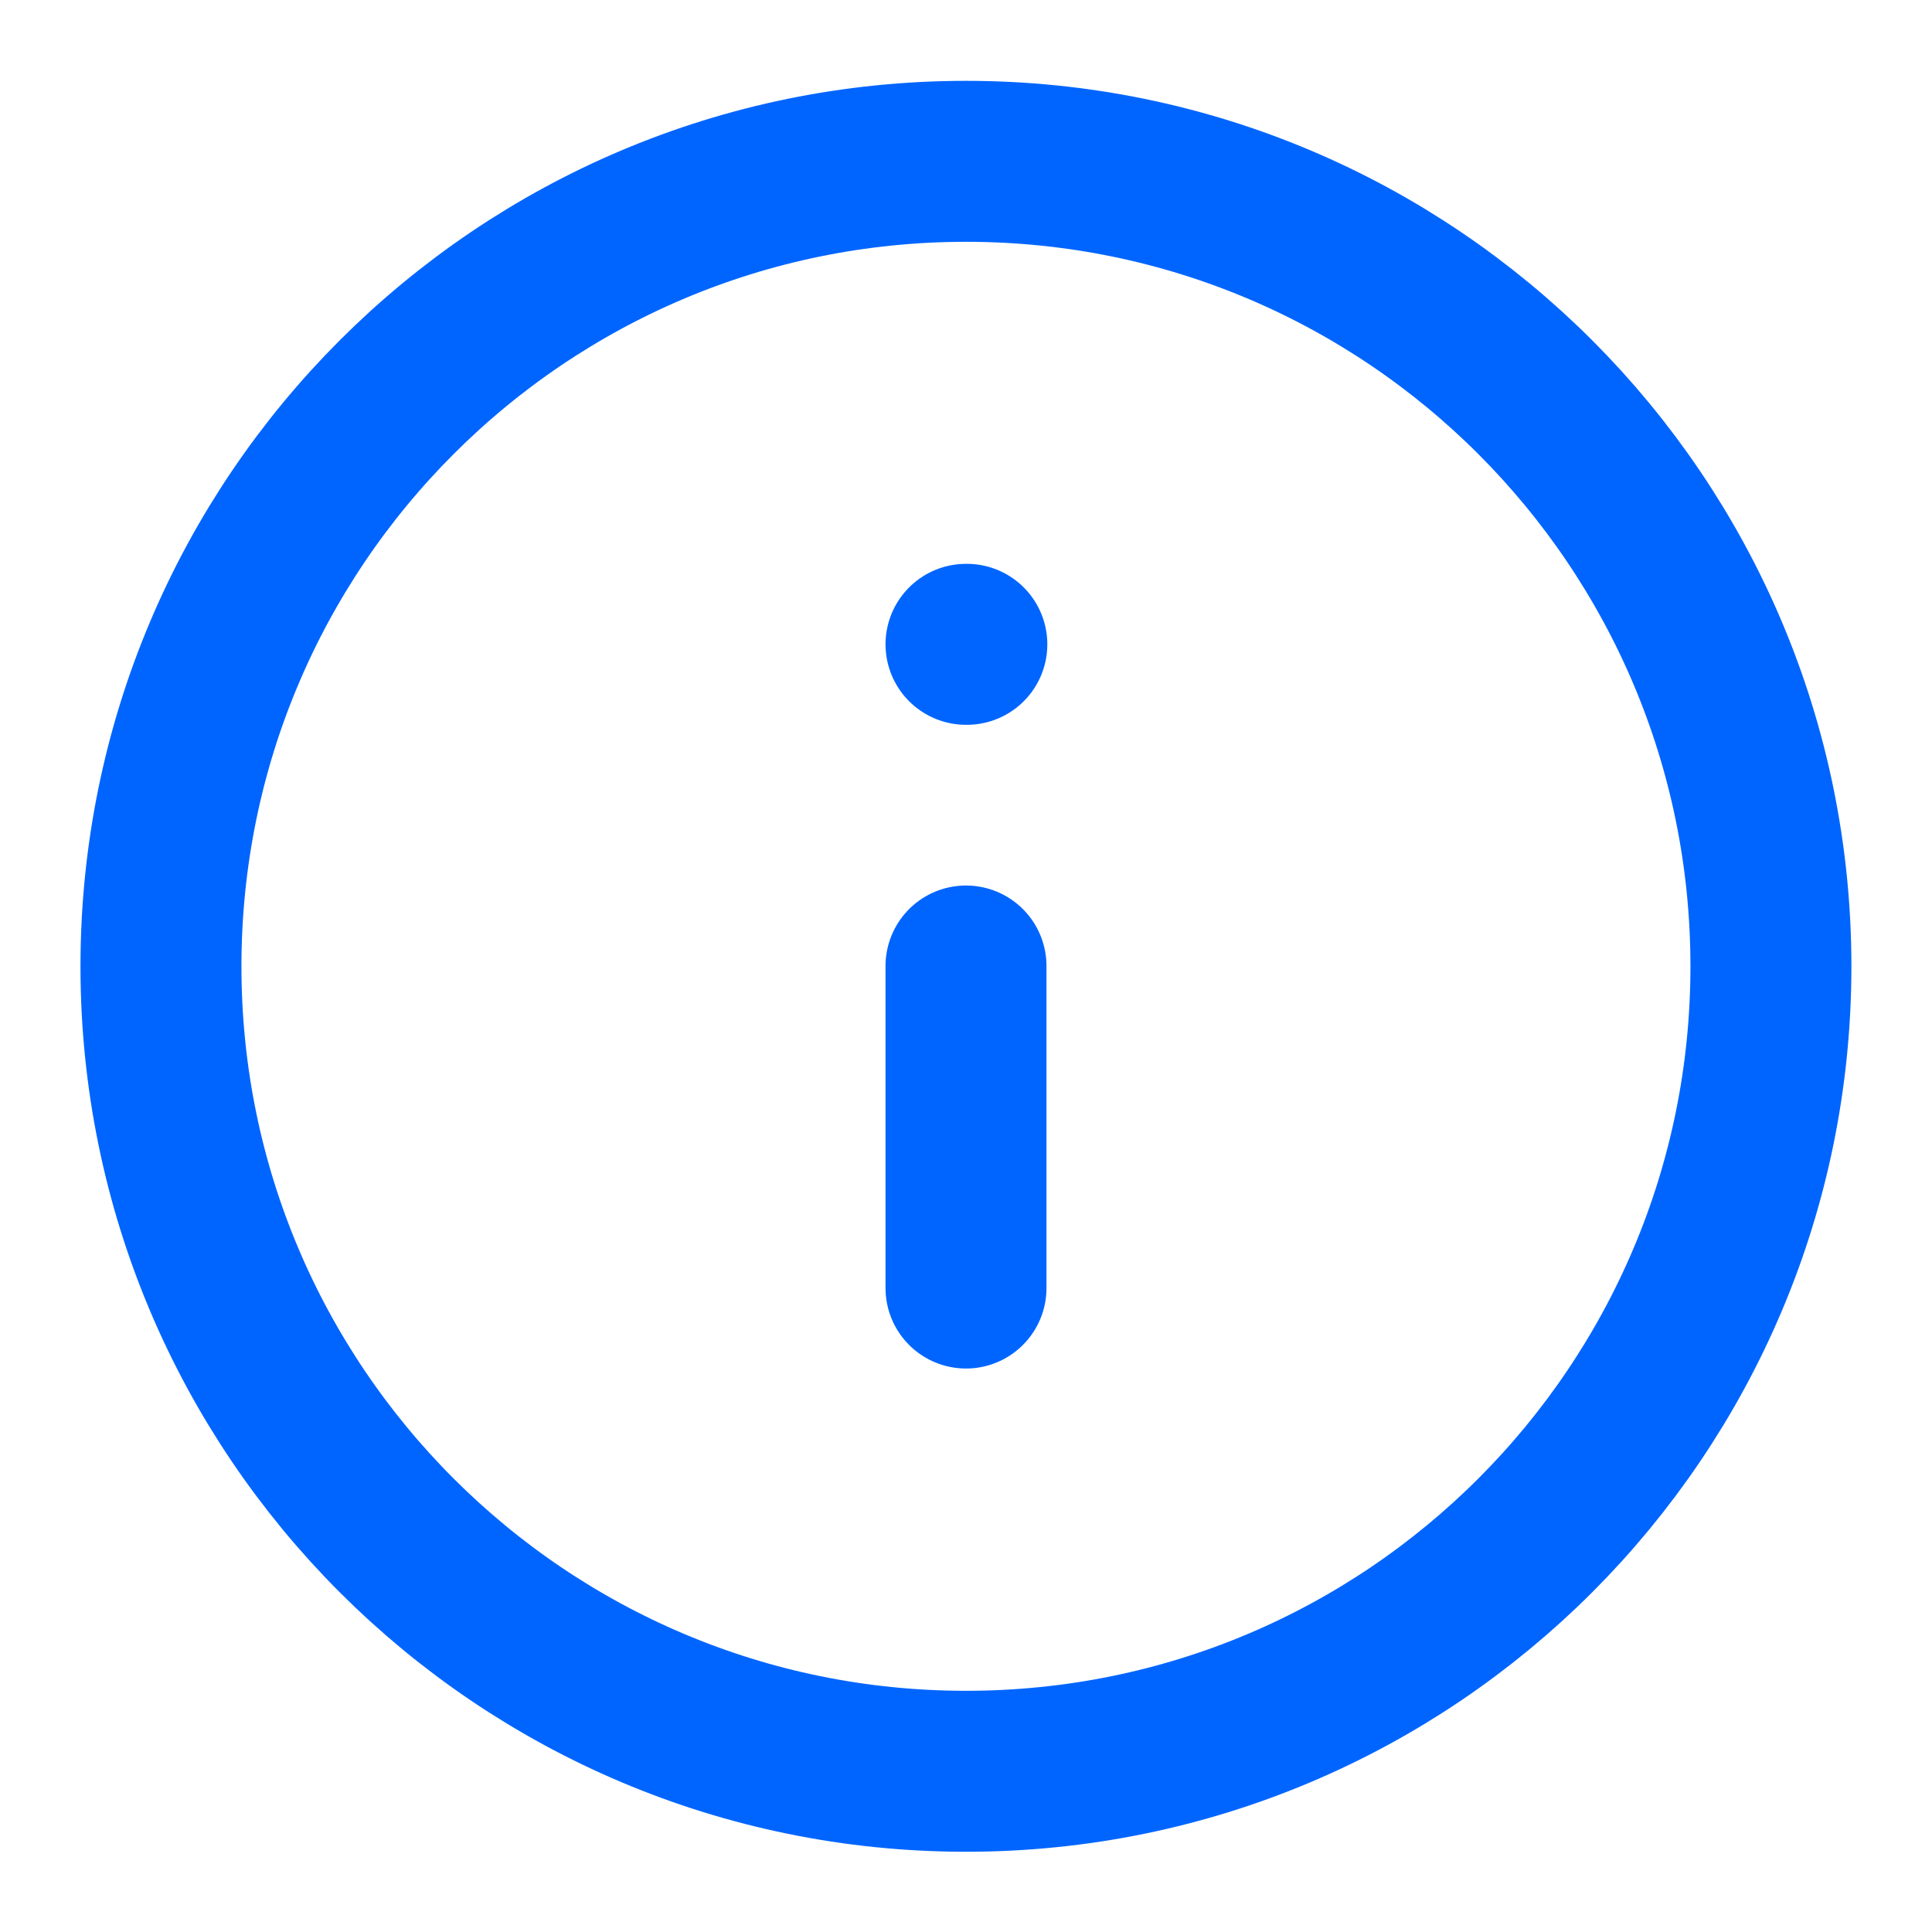 <svg width="16" height="16" viewBox="0 0 16 16" fill="none" xmlns="http://www.w3.org/2000/svg">
<g clip-path="url(#clip0_4362_15989)">
<path d="M8 14.669C11.682 14.669 14.666 11.684 14.666 8.003C14.666 4.321 11.682 1.336 8 1.336C4.318 1.336 1.333 4.321 1.333 8.003C1.333 11.684 4.318 14.669 8 14.669Z" stroke="#0065FF" stroke-width="1.333" stroke-linecap="round" stroke-linejoin="round"/>
<path d="M8 10.667V8" stroke="#0065FF" stroke-width="1.333" stroke-linecap="round" stroke-linejoin="round"/>
<path d="M8 5.336H8.007" stroke="#0065FF" stroke-width="1.333" stroke-linecap="round" stroke-linejoin="round"/>
</g>
<defs>
<clipPath id="clip0_4362_15989">
<rect width="16" height="16" fill="white"/>
</clipPath>
</defs>
</svg>
